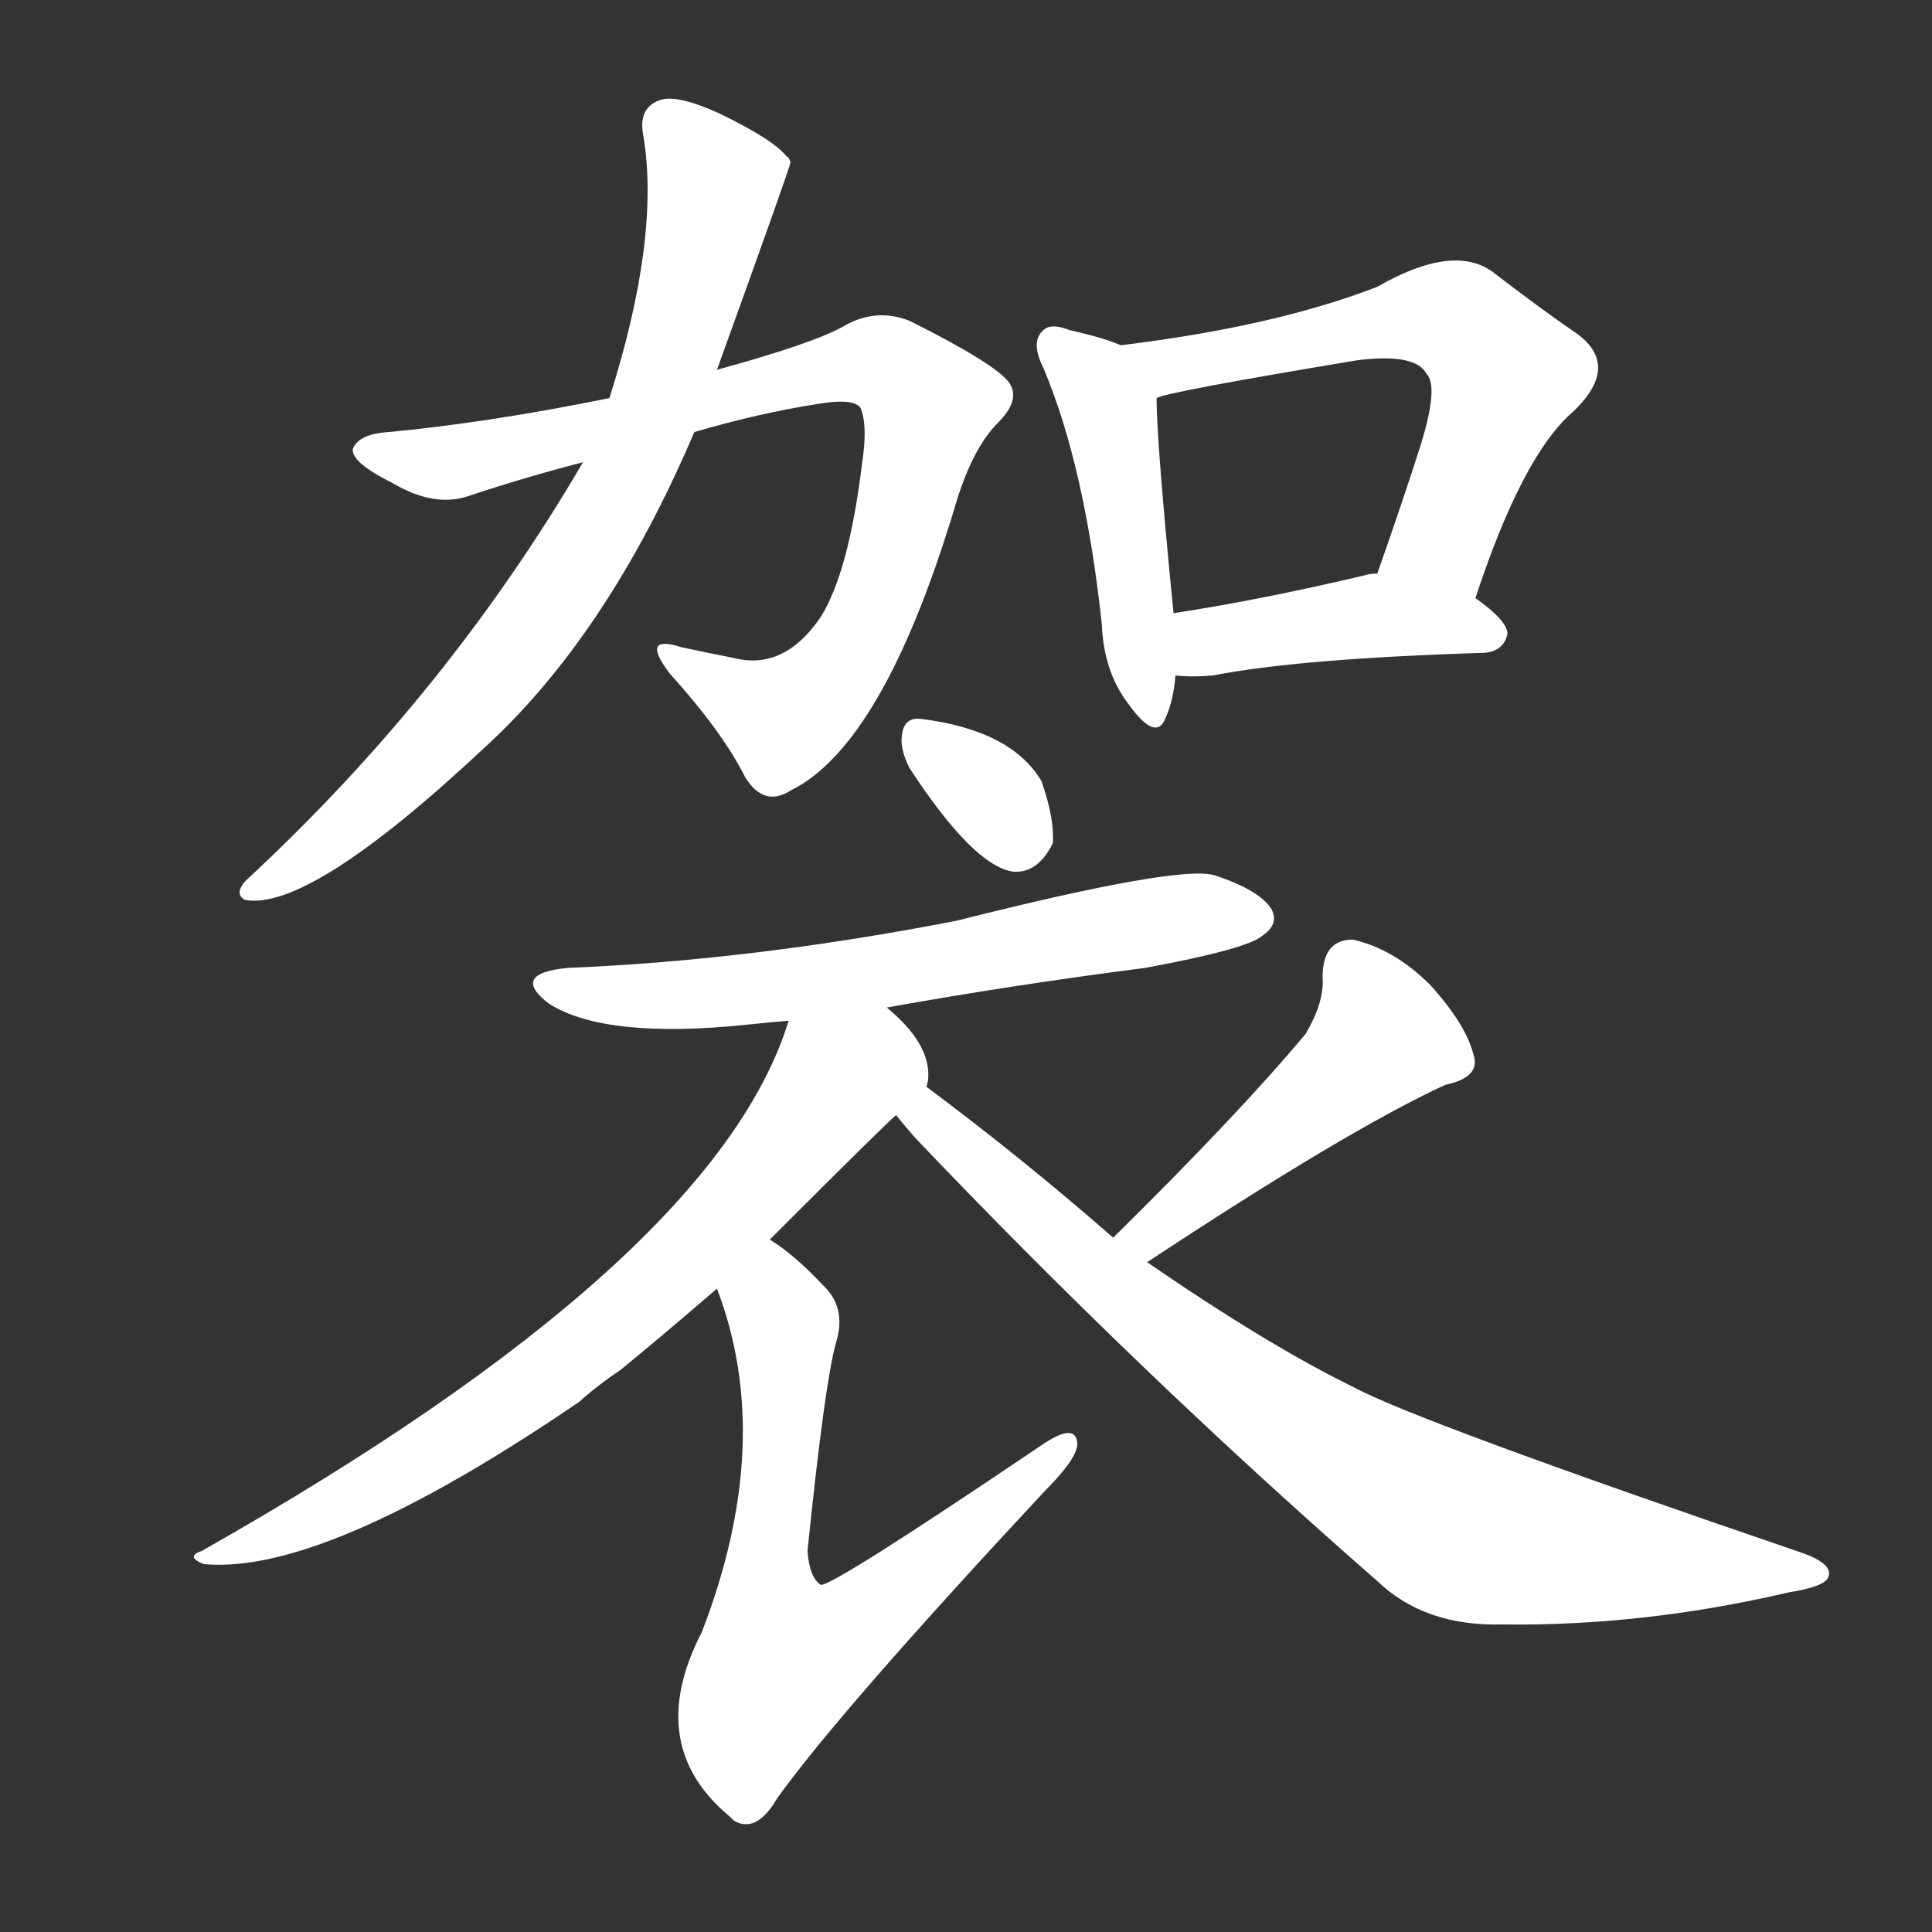 <svg version="1.1" viewBox="0 0 1024 1024" xmlns="http://www.w3.org/2000/svg">
  <rect x="0" y="0" width="1024" height="1024" fill="#333333" stroke="none"/>
  <g transform="scale(1, -1) translate(0, -900)">
    <style type="text/css">
        .stroke1 {fill: #FFFFFF;}
        .stroke2 {fill: #FFFFFF;}
        .stroke3 {fill: #FFFFFF;}
        .stroke4 {fill: #FFFFFF;}
        .stroke5 {fill: #FFFFFF;}
        .stroke6 {fill: #FFFFFF;}
        .stroke7 {fill: #FFFFFF;}
        .stroke8 {fill: #FFFFFF;}
        .stroke9 {fill: #FFFFFF;}
        .stroke10 {fill: #FFFFFF;}
        .stroke11 {fill: #FFFFFF;}
        .stroke12 {fill: #FFFFFF;}
        .stroke13 {fill: #FFFFFF;}
        .stroke14 {fill: #FFFFFF;}
        .stroke15 {fill: #FFFFFF;}
        .stroke16 {fill: #FFFFFF;}
        .stroke17 {fill: #FFFFFF;}
        .stroke18 {fill: #FFFFFF;}
        .stroke19 {fill: #FFFFFF;}
        .stroke20 {fill: #FFFFFF;}
        text {
            font-family: Helvetica;
            font-size: 50px;
            fill: #FFFFFF;}
            paint-order: stroke;
            stroke: #000000;
            stroke-width: 4px;
            stroke-linecap: butt;
            stroke-linejoin: miter;
            font-weight: 800;
        }
    </style>

    <path d="M 368 671 Q 402 681 434 686 Q 452 689 456 684 Q 460 675 457 655 Q 450 597 435 573 Q 416 545 390 551 Q 375 554 361 557 Q 339 564 355 543 Q 383 512 395 488 Q 405 472 419 481 Q 468 505 506 631 Q 515 662 529 676 Q 541 688 535 697 Q 528 707 482 730 Q 464 737 447 727 Q 431 718 380 704 L 323 689 Q 259 676 206 671 Q 190 670 187 662 Q 186 655 208 644 Q 230 631 248 637 Q 278 647 309 655 L 368 671 Z" class="stroke1"/>
    <path d="M 309 655 Q 237 532 130 433 Q 124 426 130 423 Q 164 417 256 503 Q 322 563 368 671 L 380 704 Q 419 812 419 814 Q 418 817 417 817 Q 410 826 381 840 Q 359 850 350 847 Q 338 843 341 828 Q 350 774 323 689 L 309 655 Z" class="stroke2"/>
    <path d="M 594 717 Q 585 721 567 725 Q 557 729 553 725 Q 546 719 553 705 Q 575 653 584 569 Q 585 544 598 527 Q 613 506 618 520 Q 622 529 623 542 L 622 575 Q 613 666 613 689 C 613 710 613 710 594 717 Z" class="stroke3"/>
    <path d="M 782 583 Q 807 659 834 682 Q 859 706 836 723 Q 817 736 791 756 Q 770 771 730 748 Q 676 727 594 717 C 564 713 584 681 613 689 Q 617 692 719 709 Q 750 713 756 702 Q 763 695 752 661 Q 742 630 730 596 C 720 568 772 555 782 583 Z" class="stroke4"/>
    <path d="M 623 542 Q 632 541 643 542 Q 689 551 787 554 Q 797 555 799 564 Q 799 571 782 583 C 760 599 760 599 730 596 Q 726 596 723 595 Q 668 582 622 575 C 592 570 593 544 623 542 Z" class="stroke5"/>
    <path d="M 482 493 Q 516 441 537 438 Q 550 437 558 453 Q 559 466 552 486 Q 536 513 488 519 Q 479 520 478 510 Q 477 503 482 493 Z" class="stroke6"/>
    <path d="M 470 366 Q 537 378 607 387 Q 661 397 669 404 Q 678 410 674 418 Q 668 428 644 436 Q 626 442 507 412 Q 399 391 301 387 Q 270 384 291 368 Q 321 349 397 357 Q 406 358 418 359 L 470 366 Z" class="stroke7"/>
    <path d="M 491 324 Q 492 327 492 329 Q 493 347 470 366 C 448 387 428 387 418 359 Q 379 232 107 78 Q 98 75 108 71 Q 172 65 307 157 Q 317 166 329 174 Q 351 192 380 217 L 408 243 Q 471 306 475 309 C 491 324 491 324 491 324 Z" class="stroke8"/>
    <path d="M 380 217 Q 411 136 372 35 Q 341 -25 387 -63 L 389 -65 Q 401 -72 412 -53 Q 445 -7 554 110 Q 570 126 571 134 Q 571 147 552 134 Q 441 59 435 60 Q 429 64 428 78 Q 437 166 443 188 Q 449 207 436 219 Q 421 235 408 243 C 384 261 370 245 380 217 Z" class="stroke9"/>
    <path d="M 608 231 Q 714 301 766 325 Q 785 329 781 341 Q 777 357 758 378 Q 739 397 717 402 Q 701 402 701 382 Q 702 369 692 352 Q 656 309 590 244 C 569 223 583 214 608 231 Z" class="stroke10"/>
    <path d="M 590 244 Q 542 286 491 324 C 467 342 456 332 475 309 Q 478 305 485 297 Q 603 173 730 62 Q 755 38 796 39 Q 871 38 948 56 Q 967 59 969 64 Q 972 71 955 77 Q 750 147 717 165 Q 672 187 608 231 L 590 244 Z" class="stroke11"/>
</g></svg>